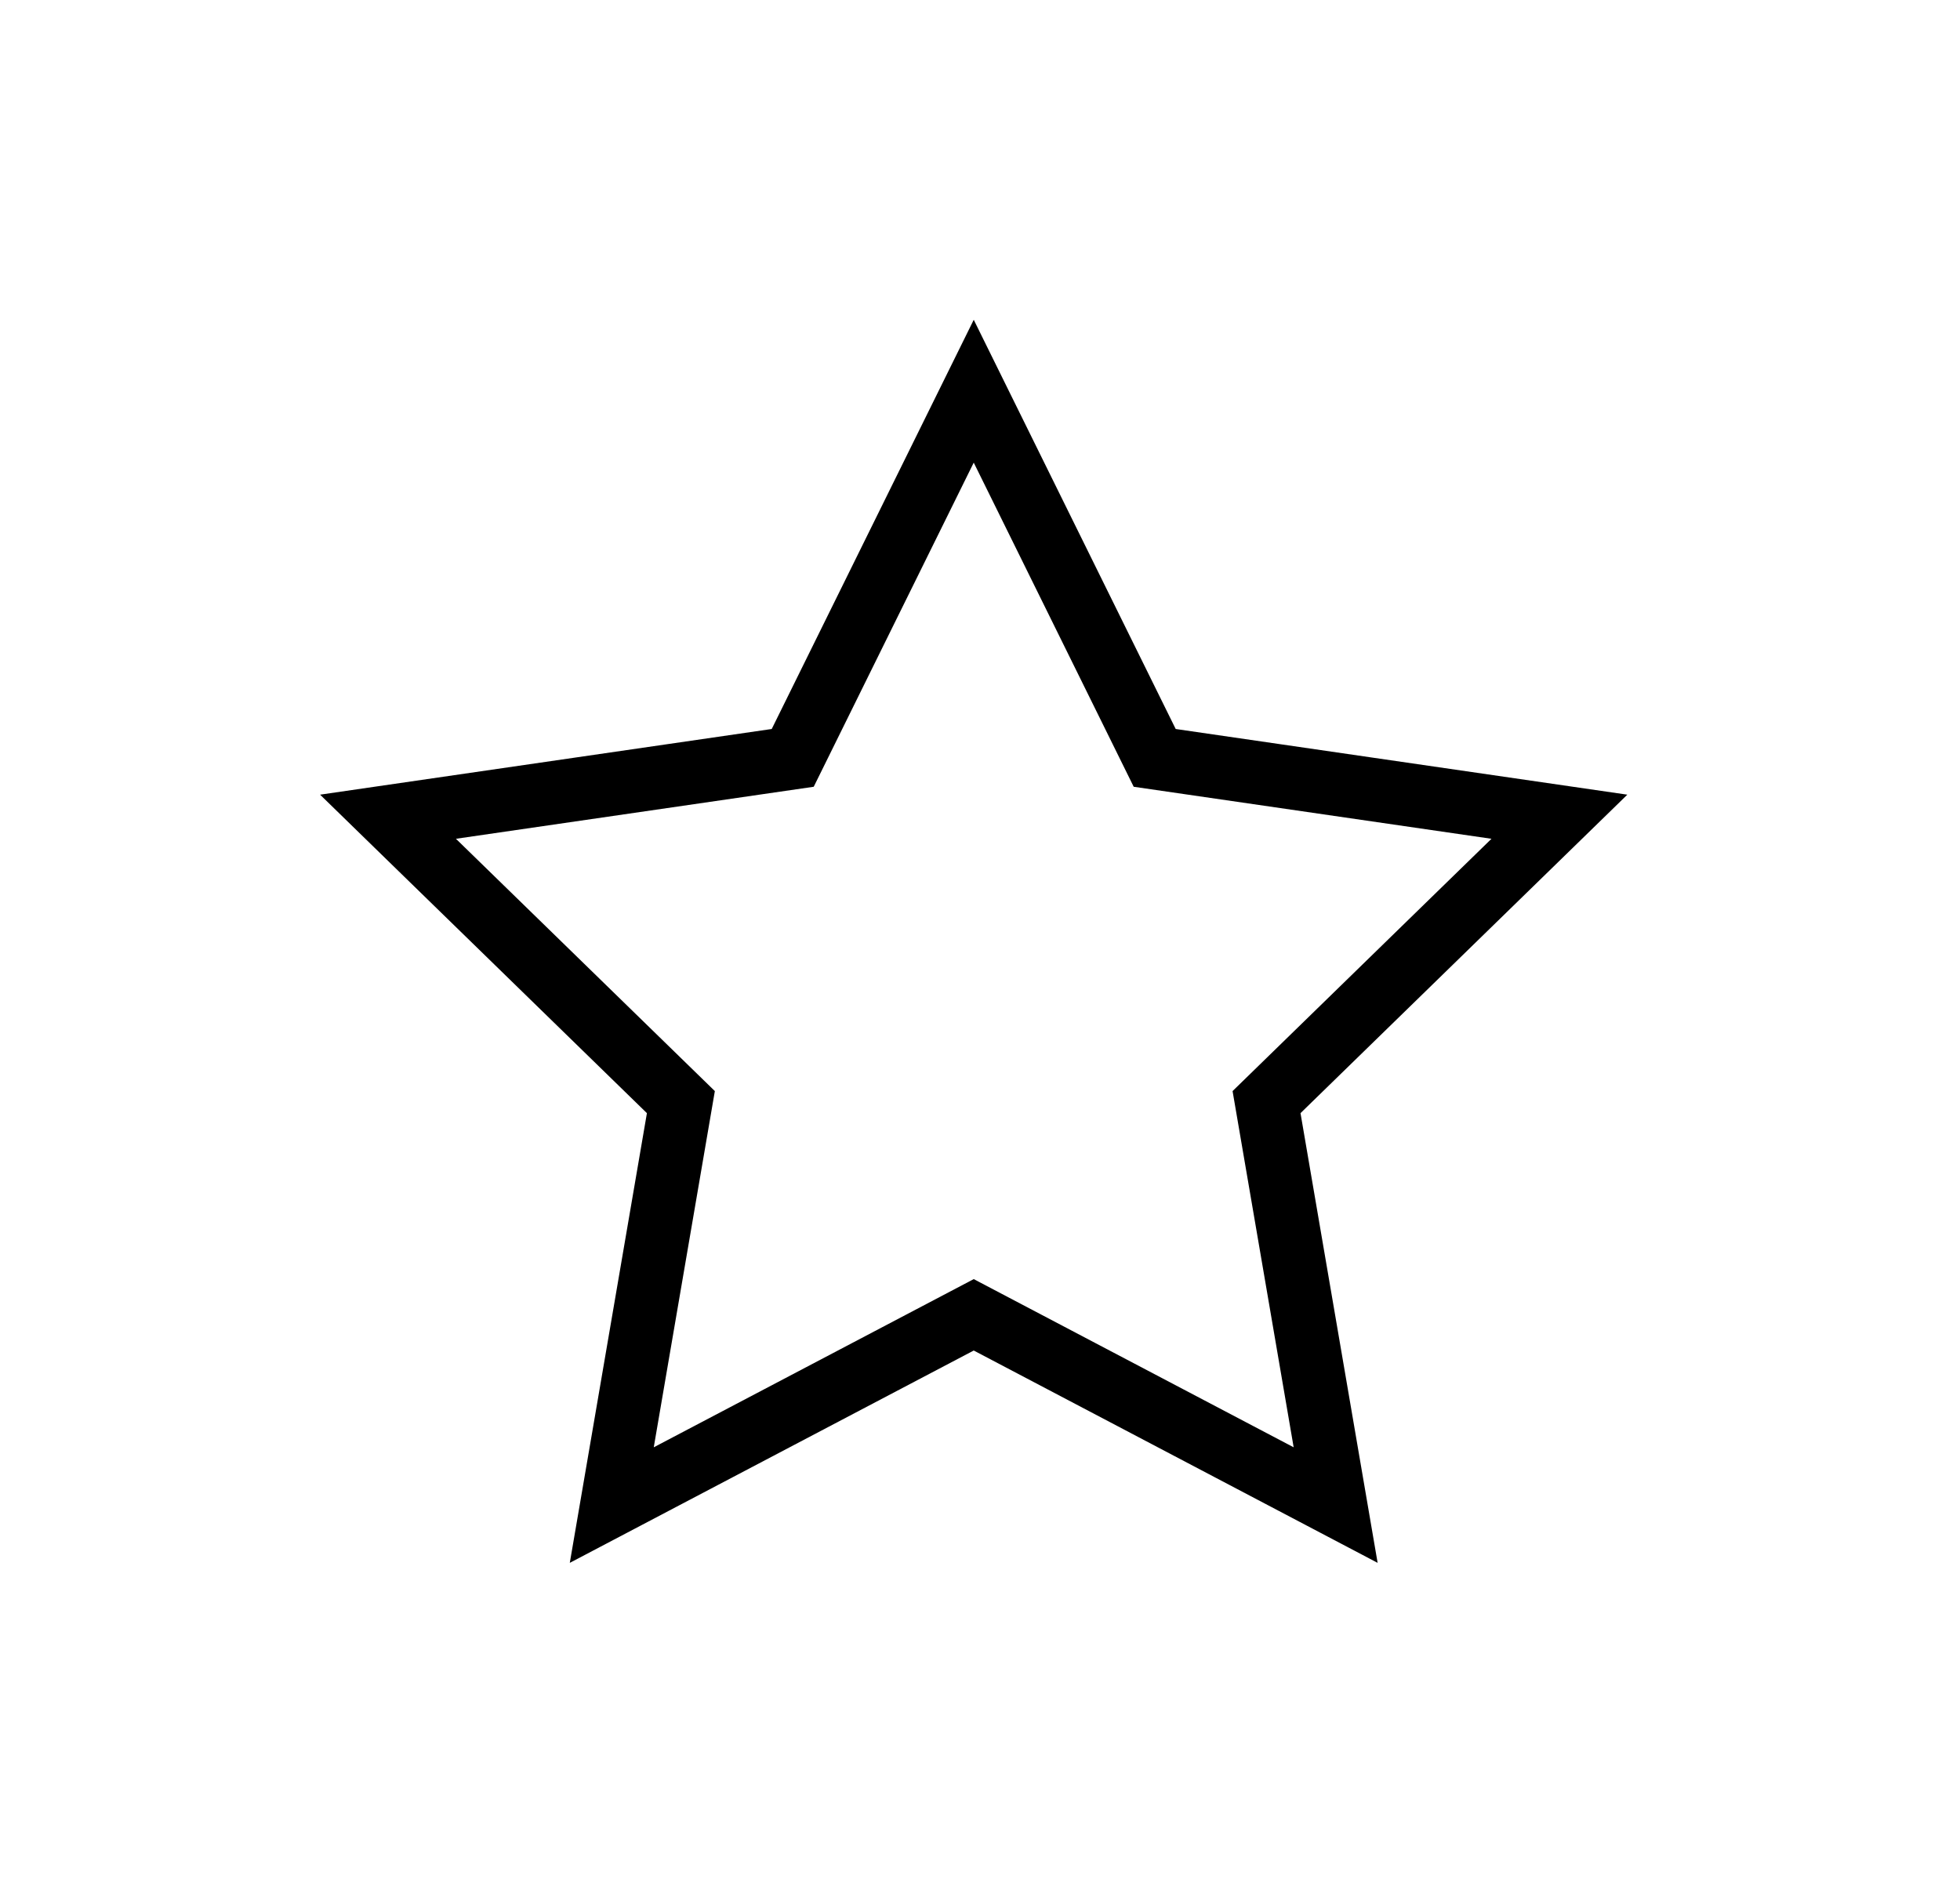 <svg width="31" height="30" viewBox="0 0 31 30" fill="none" xmlns="http://www.w3.org/2000/svg">
<path d="M18.263 11.99L15.401 6.189L12.538 11.99L6.137 12.921L10.769 17.436L9.676 23.811L15.401 20.801L21.125 23.811L20.032 17.436L24.664 12.921L18.263 11.99Z" stroke="currentColor"/>
</svg>
